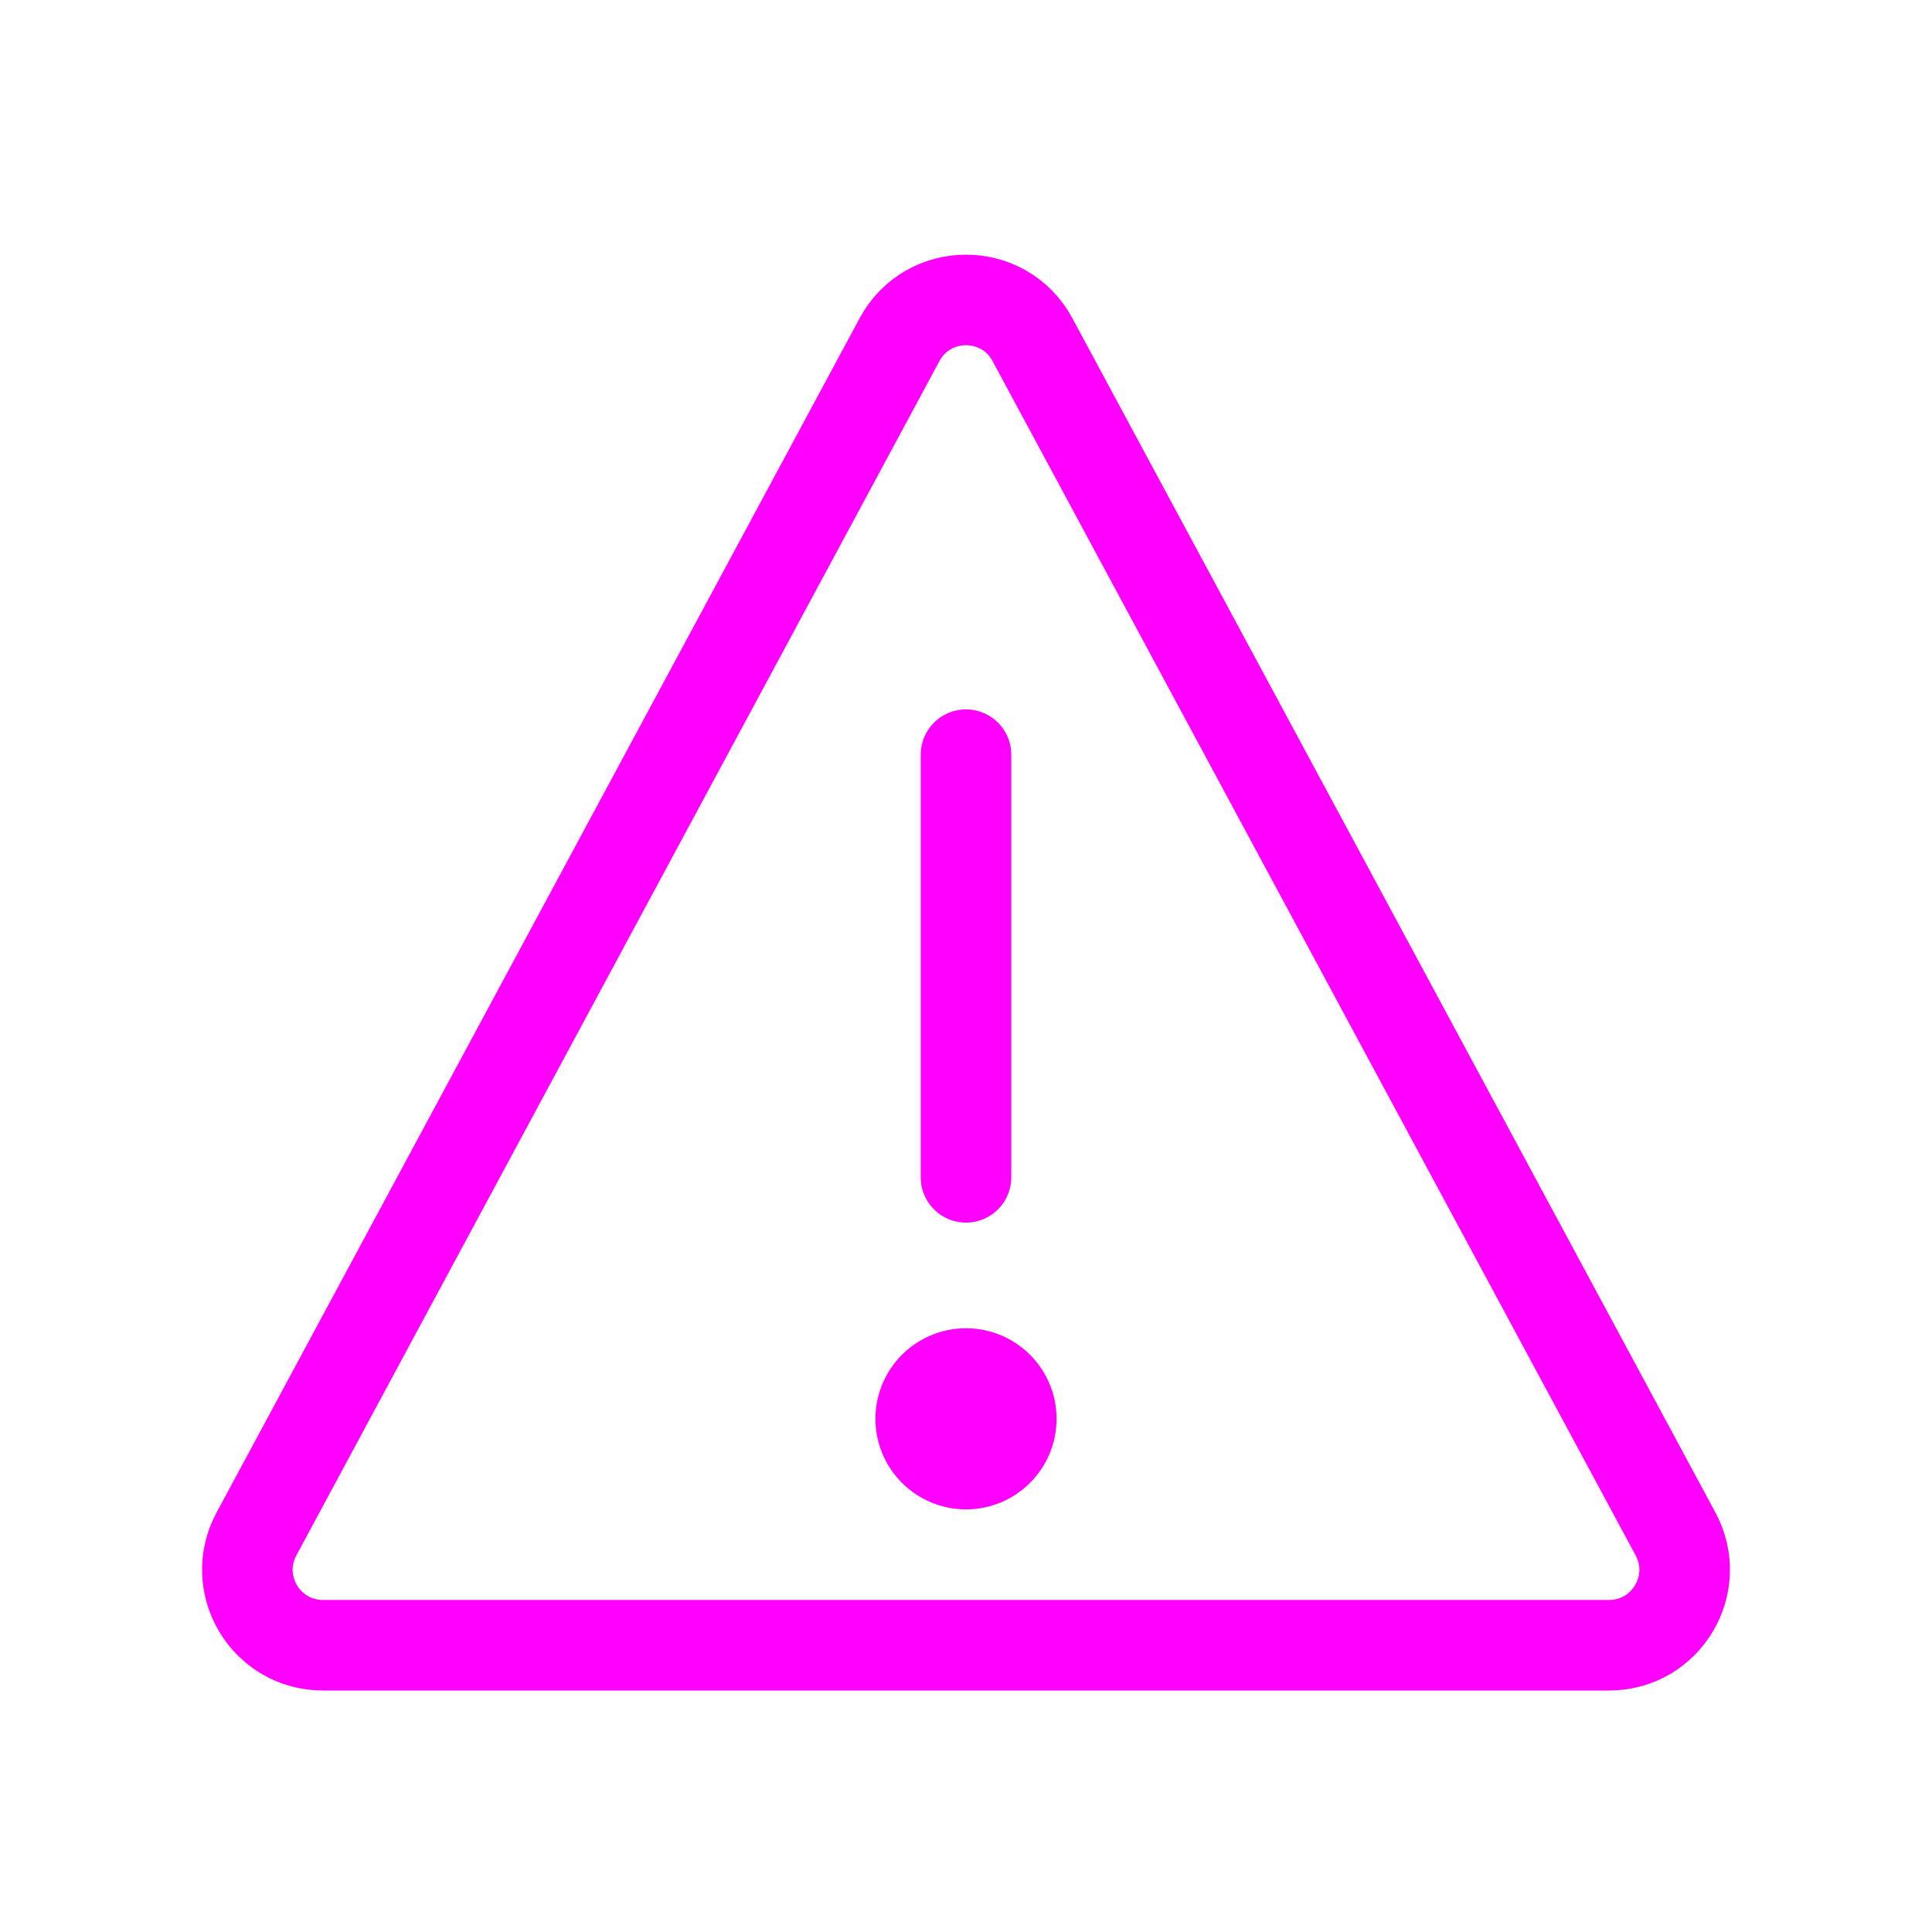 <svg width="32" height="32" viewBox="0 0 32 32" fill="none" xmlns="http://www.w3.org/2000/svg">
<path d="M4.248 25.407L14.899 5.626C15.371 4.749 16.629 4.749 17.101 5.626L27.752 25.407C28.201 26.24 27.597 27.25 26.652 27.25H5.348C4.403 27.25 3.799 26.24 4.248 25.407Z" stroke="#FF00FF" stroke-width="1.5"/>
<path d="M16 19.5V12.5" stroke="#FF00FF" stroke-width="1.5" stroke-linecap="round"/>
<path d="M17 23.5C17 24.052 16.552 24.5 16 24.5C15.448 24.5 15 24.052 15 23.5C15 22.948 15.448 22.5 16 22.5C16.552 22.5 17 22.948 17 23.5Z" fill="#FF00FF"/>
<path d="M17 23.5C17 24.052 16.552 24.5 16 24.5C15.448 24.5 15 24.052 15 23.5C15 22.948 15.448 22.5 16 22.5C16.552 22.5 17 22.948 17 23.5Z" stroke="#FF00FF"/>
</svg>
